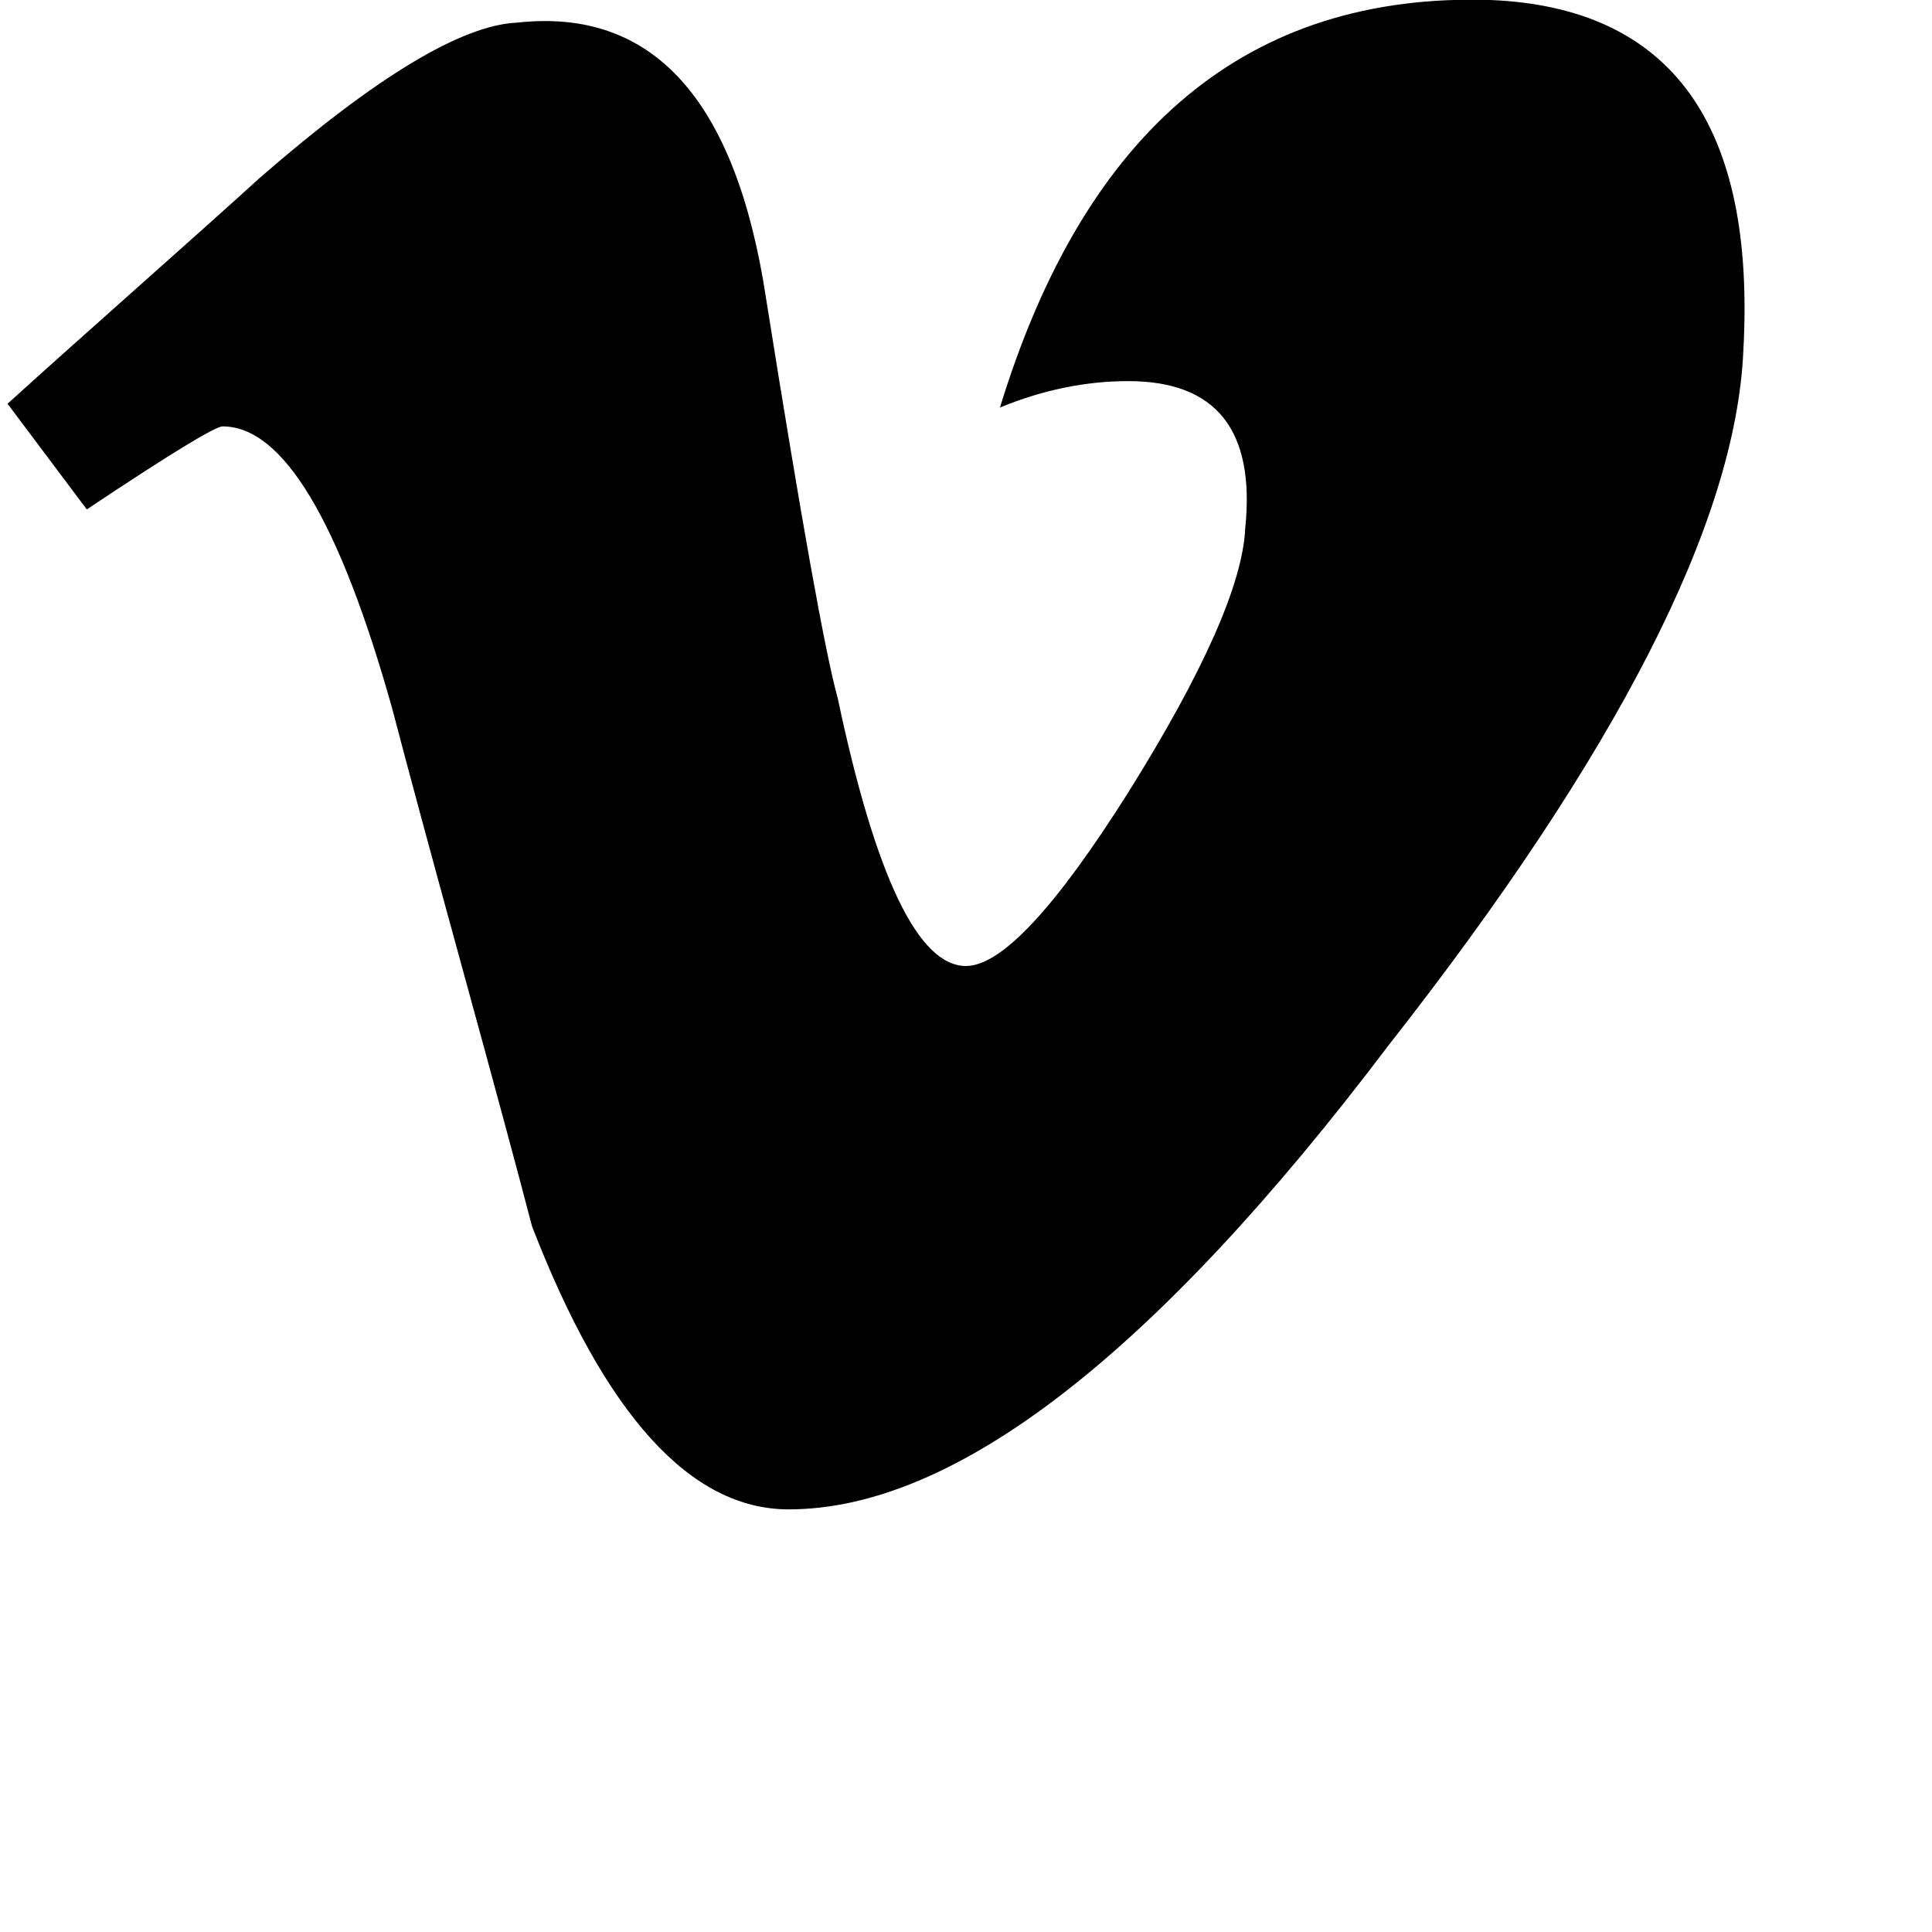 <svg xmlns="http://www.w3.org/2000/svg" version="1.1" viewBox="0 0 512 512" fill="currentColor"><path fill="currentColor" d="M395 0q-96-3-130 108q17-7 34-7q35 0 31 39q-1 22-31 70q-29 46-43 46q-19 0-34-71q-5-18-19-106q-12-79-66-73q-22 1-68 41q-11 10-33.5 30T2 107l21 28q33-22 36-22q24 0 45 75q6 23 18.5 68.5T141 325q29 75 68 75q66 0 159-123q91-116 94-184q5-90-67-93"/></svg>